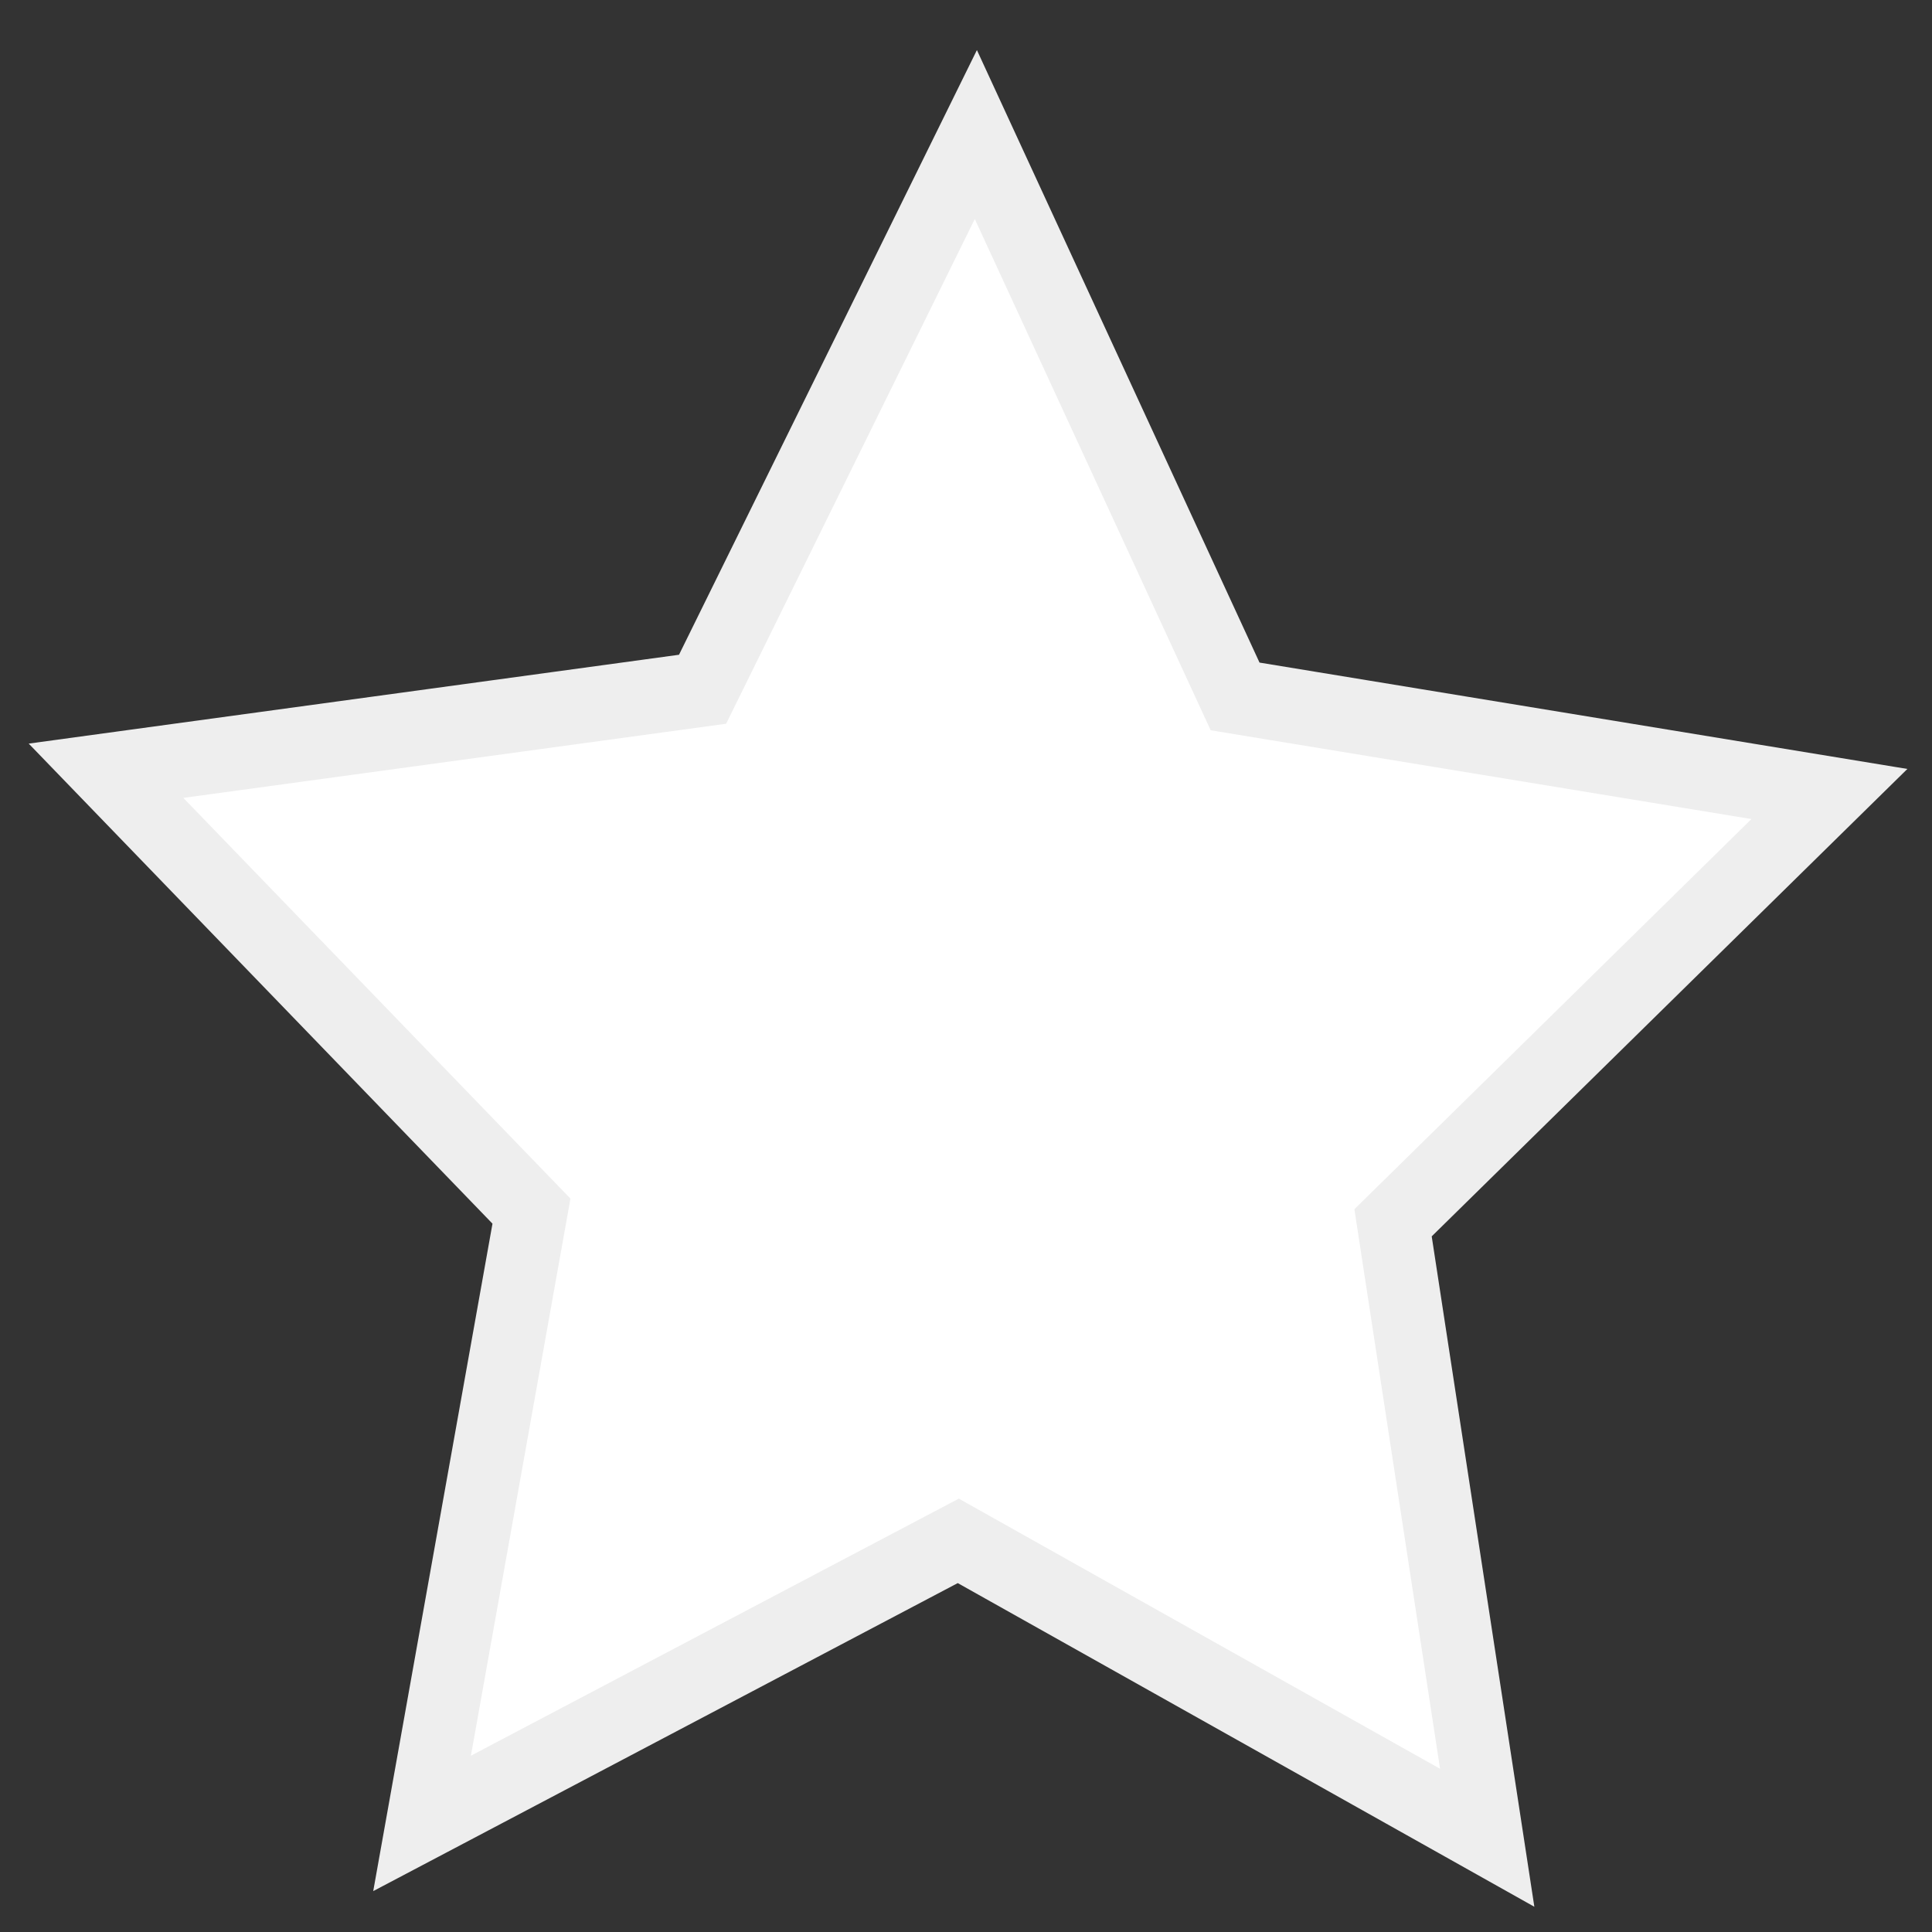 <?xml version="1.0" encoding="UTF-8" standalone="no"?>
<svg
   version="1.1"
   x="0px"
   y="0px"
   width="20px"
   height="20px"
   viewBox="0 0 20 20"
   enable-background="new 0 0 20 20"
   xml:space="preserve"
   id="svg4"
   sodipodi:docname="star-white.svg"
   inkscape:version="1.1.1 (3bf5ae0d25, 2021-09-20)"
   xmlns:inkscape="http://www.inkscape.org/namespaces/inkscape"
   xmlns:sodipodi="http://sodipodi.sourceforge.net/DTD/sodipodi-0.dtd"
   xmlns="http://www.w3.org/2000/svg"
   xmlns:svg="http://www.w3.org/2000/svg"><rect x="0" y="0" width="20" height="20" fill="#333333" stroke="none"/><defs
     id="defs8" /><sodipodi:namedview
     id="namedview6"
     pagecolor="#ffffff"
     bordercolor="#666666"
     borderopacity="1.0"
     inkscape:pageshadow="2"
     inkscape:pageopacity="0.0"
     inkscape:pagecheckerboard="0"
     showgrid="false"
     inkscape:zoom="36.35"
     inkscape:cx="2.8198074"
     inkscape:cy="11.870702"
     inkscape:window-width="1920"
     inkscape:window-height="1056"
     inkscape:window-x="0"
     inkscape:window-y="0"
     inkscape:window-maximized="1"
     inkscape:current-layer="svg4" /><path
     sodipodi:type="star"
     style="fill:#ffffff;stroke:#eeeeee;stroke-opacity:1;fill-opacity:1"
     id="path514"
     inkscape:flatsided="false"
     sodipodi:sides="5"
     sodipodi:cx="10.259595"
     sodipodi:cy="10.655813"
     sodipodi:r1="12.540858"
     sodipodi:r2="6.2704287"
     sodipodi:arg1="0.9554703"
     sodipodi:arg2="1.5837888"
     inkscape:rounded="0"
     inkscape:randomized="0"
     d="m 17.498,20.896 -7.32,-3.971 -7.421,3.779 1.514,-8.189 -5.888,-5.89 8.256,-1.09 3.782,-7.419 3.588,7.515 8.225,1.305 -6.039,5.735 z"
     inkscape:transform-center-x="-0.037672674"
     inkscape:transform-center-y="-0.88951616"
     transform="matrix(0.748,0,0,0.774,2.307,2.851)" /></svg>
